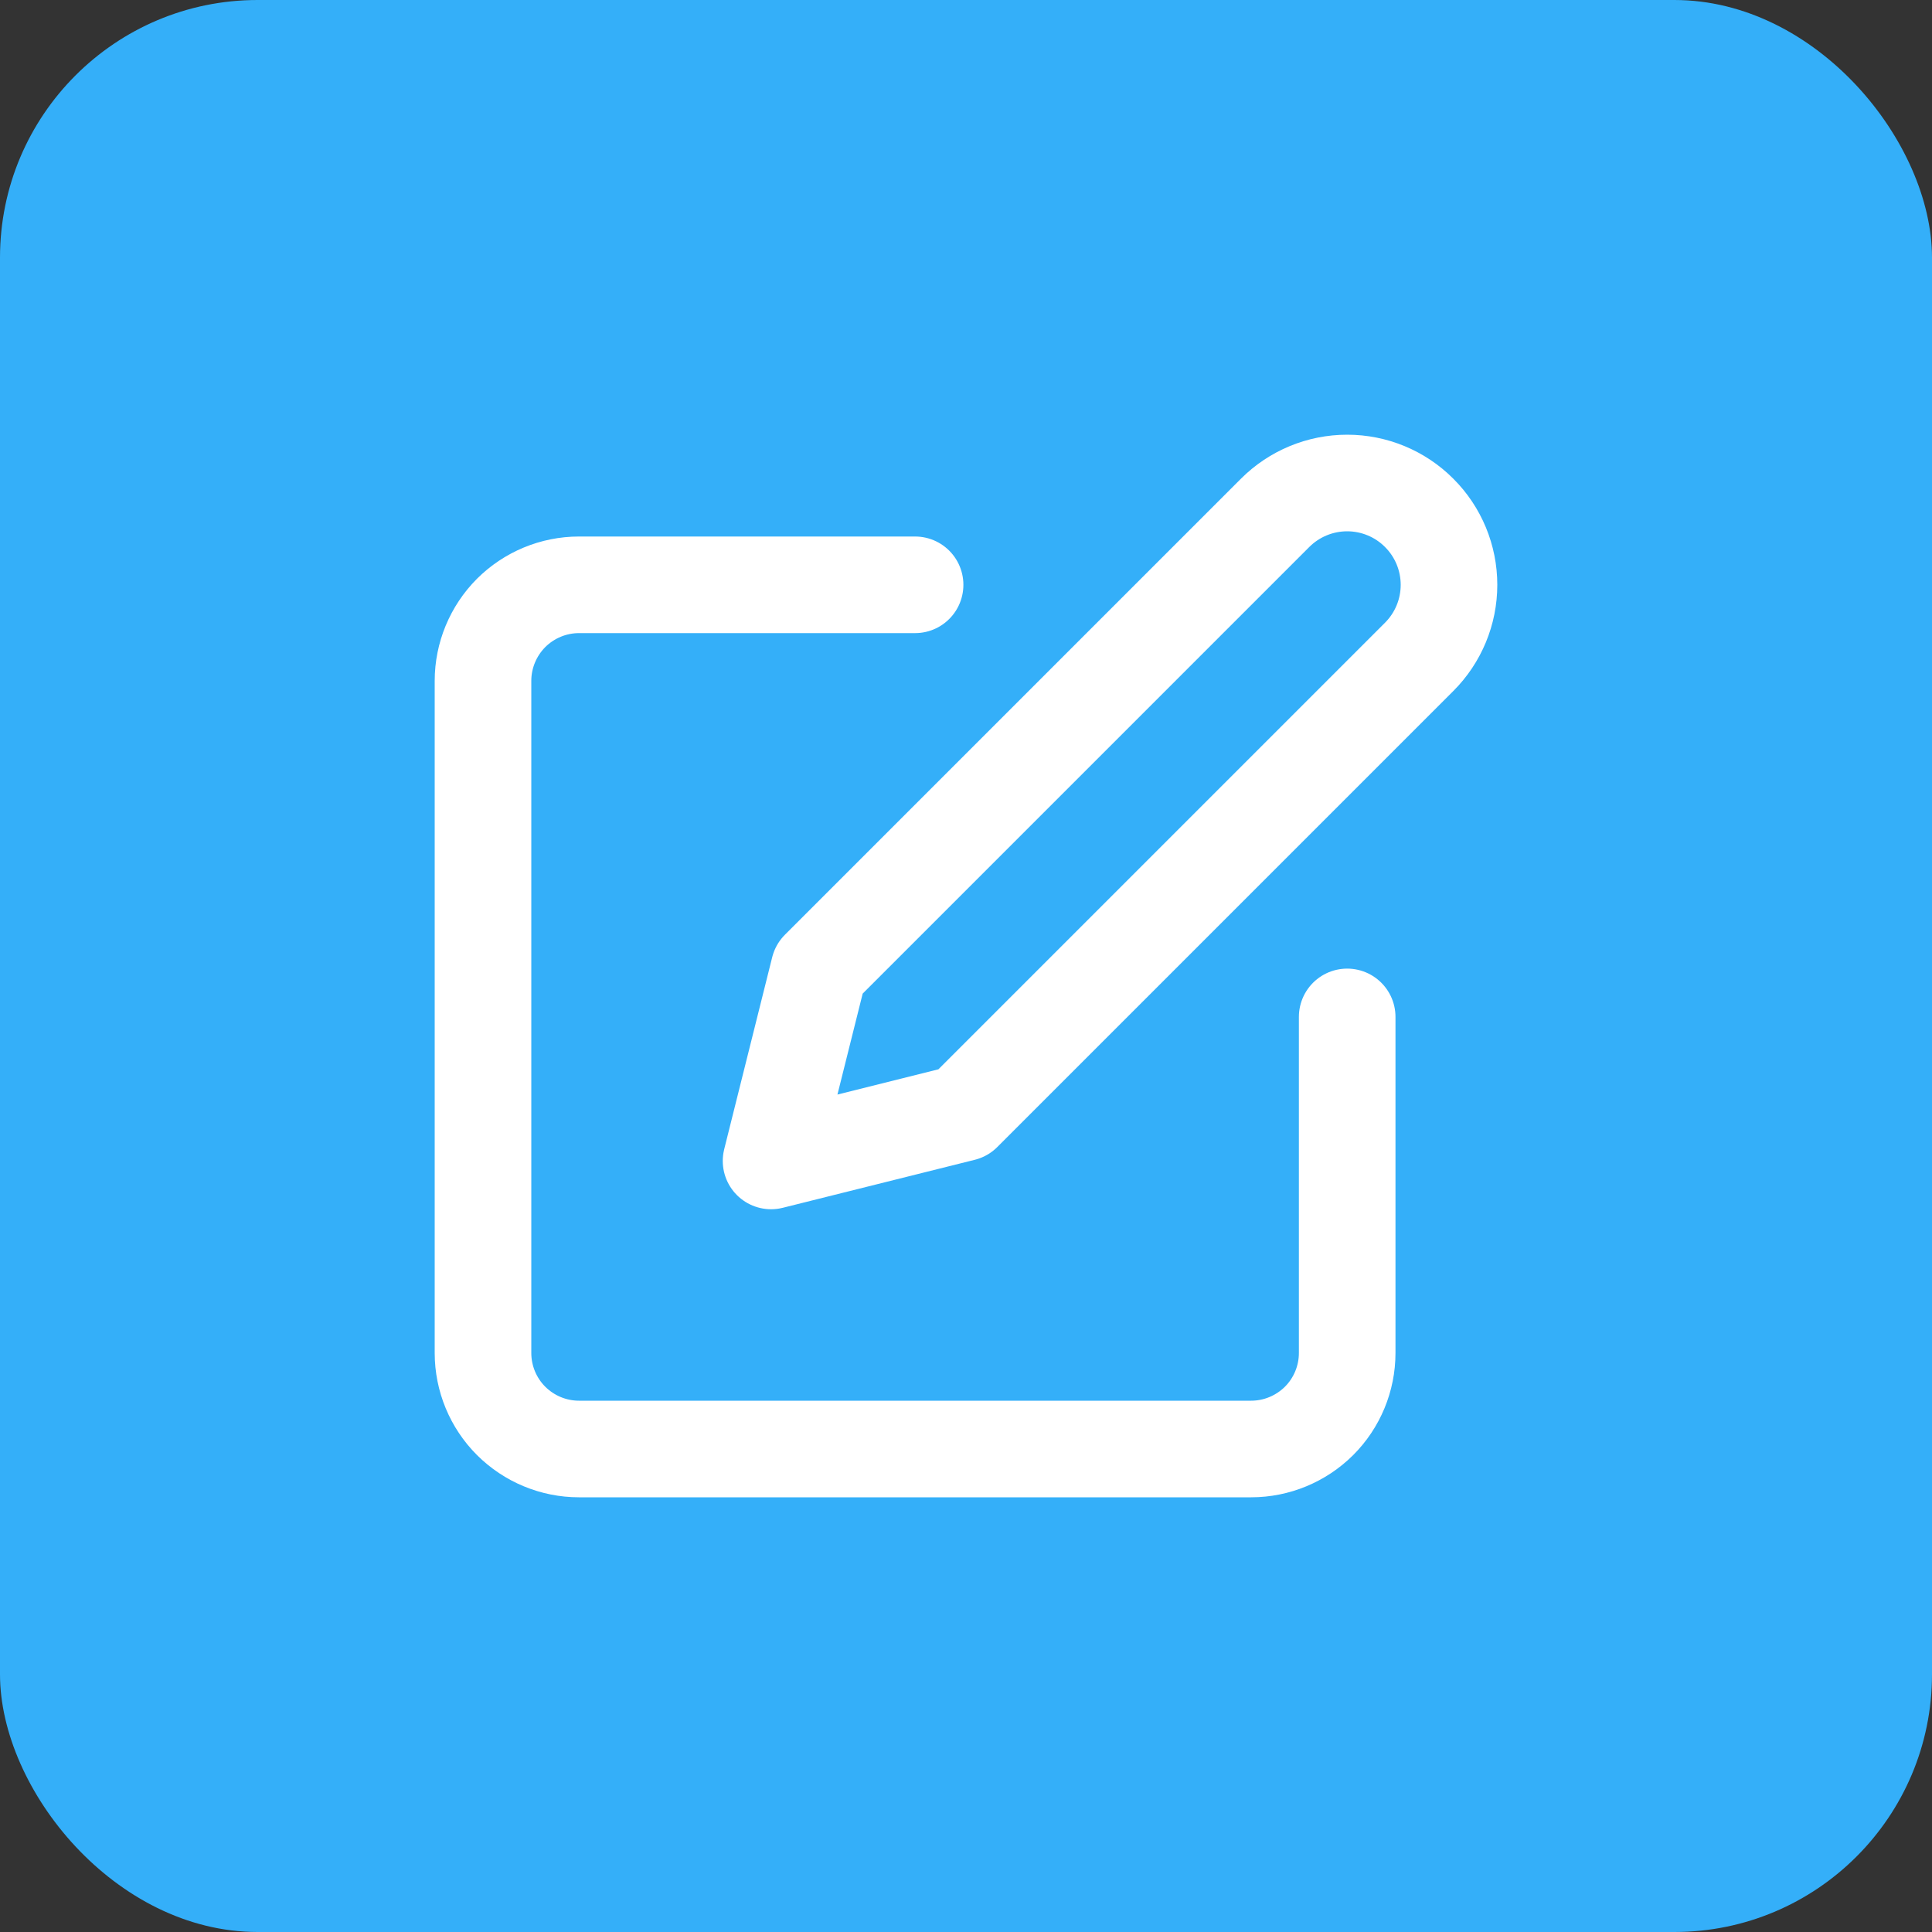 <svg width="20" height="20" viewBox="0 0 20 20" fill="none" xmlns="http://www.w3.org/2000/svg">
<rect x="0" y="0" width="20" height="20" fill="#333333" stroke="none"/>
<rect width="20" height="20" rx="2.667" fill="#34AFF9"/>
<path d="M9.473 6.054H5.994C5.73 6.054 5.478 6.159 5.291 6.345C5.105 6.532 5 6.785 5 7.048V14.006C5 14.27 5.105 14.523 5.291 14.709C5.478 14.895 5.73 15 5.994 15H12.952C13.215 15 13.468 14.895 13.655 14.709C13.841 14.523 13.946 14.27 13.946 14.006V10.527M13.2 5.309C13.398 5.111 13.666 5 13.946 5C14.225 5 14.494 5.111 14.691 5.309C14.889 5.506 15 5.775 15 6.054C15 6.334 14.889 6.602 14.691 6.8L9.97 11.521L7.982 12.018L8.479 10.03L13.2 5.309Z" stroke="white" stroke-linecap="round" stroke-linejoin="round"/>
</svg>
